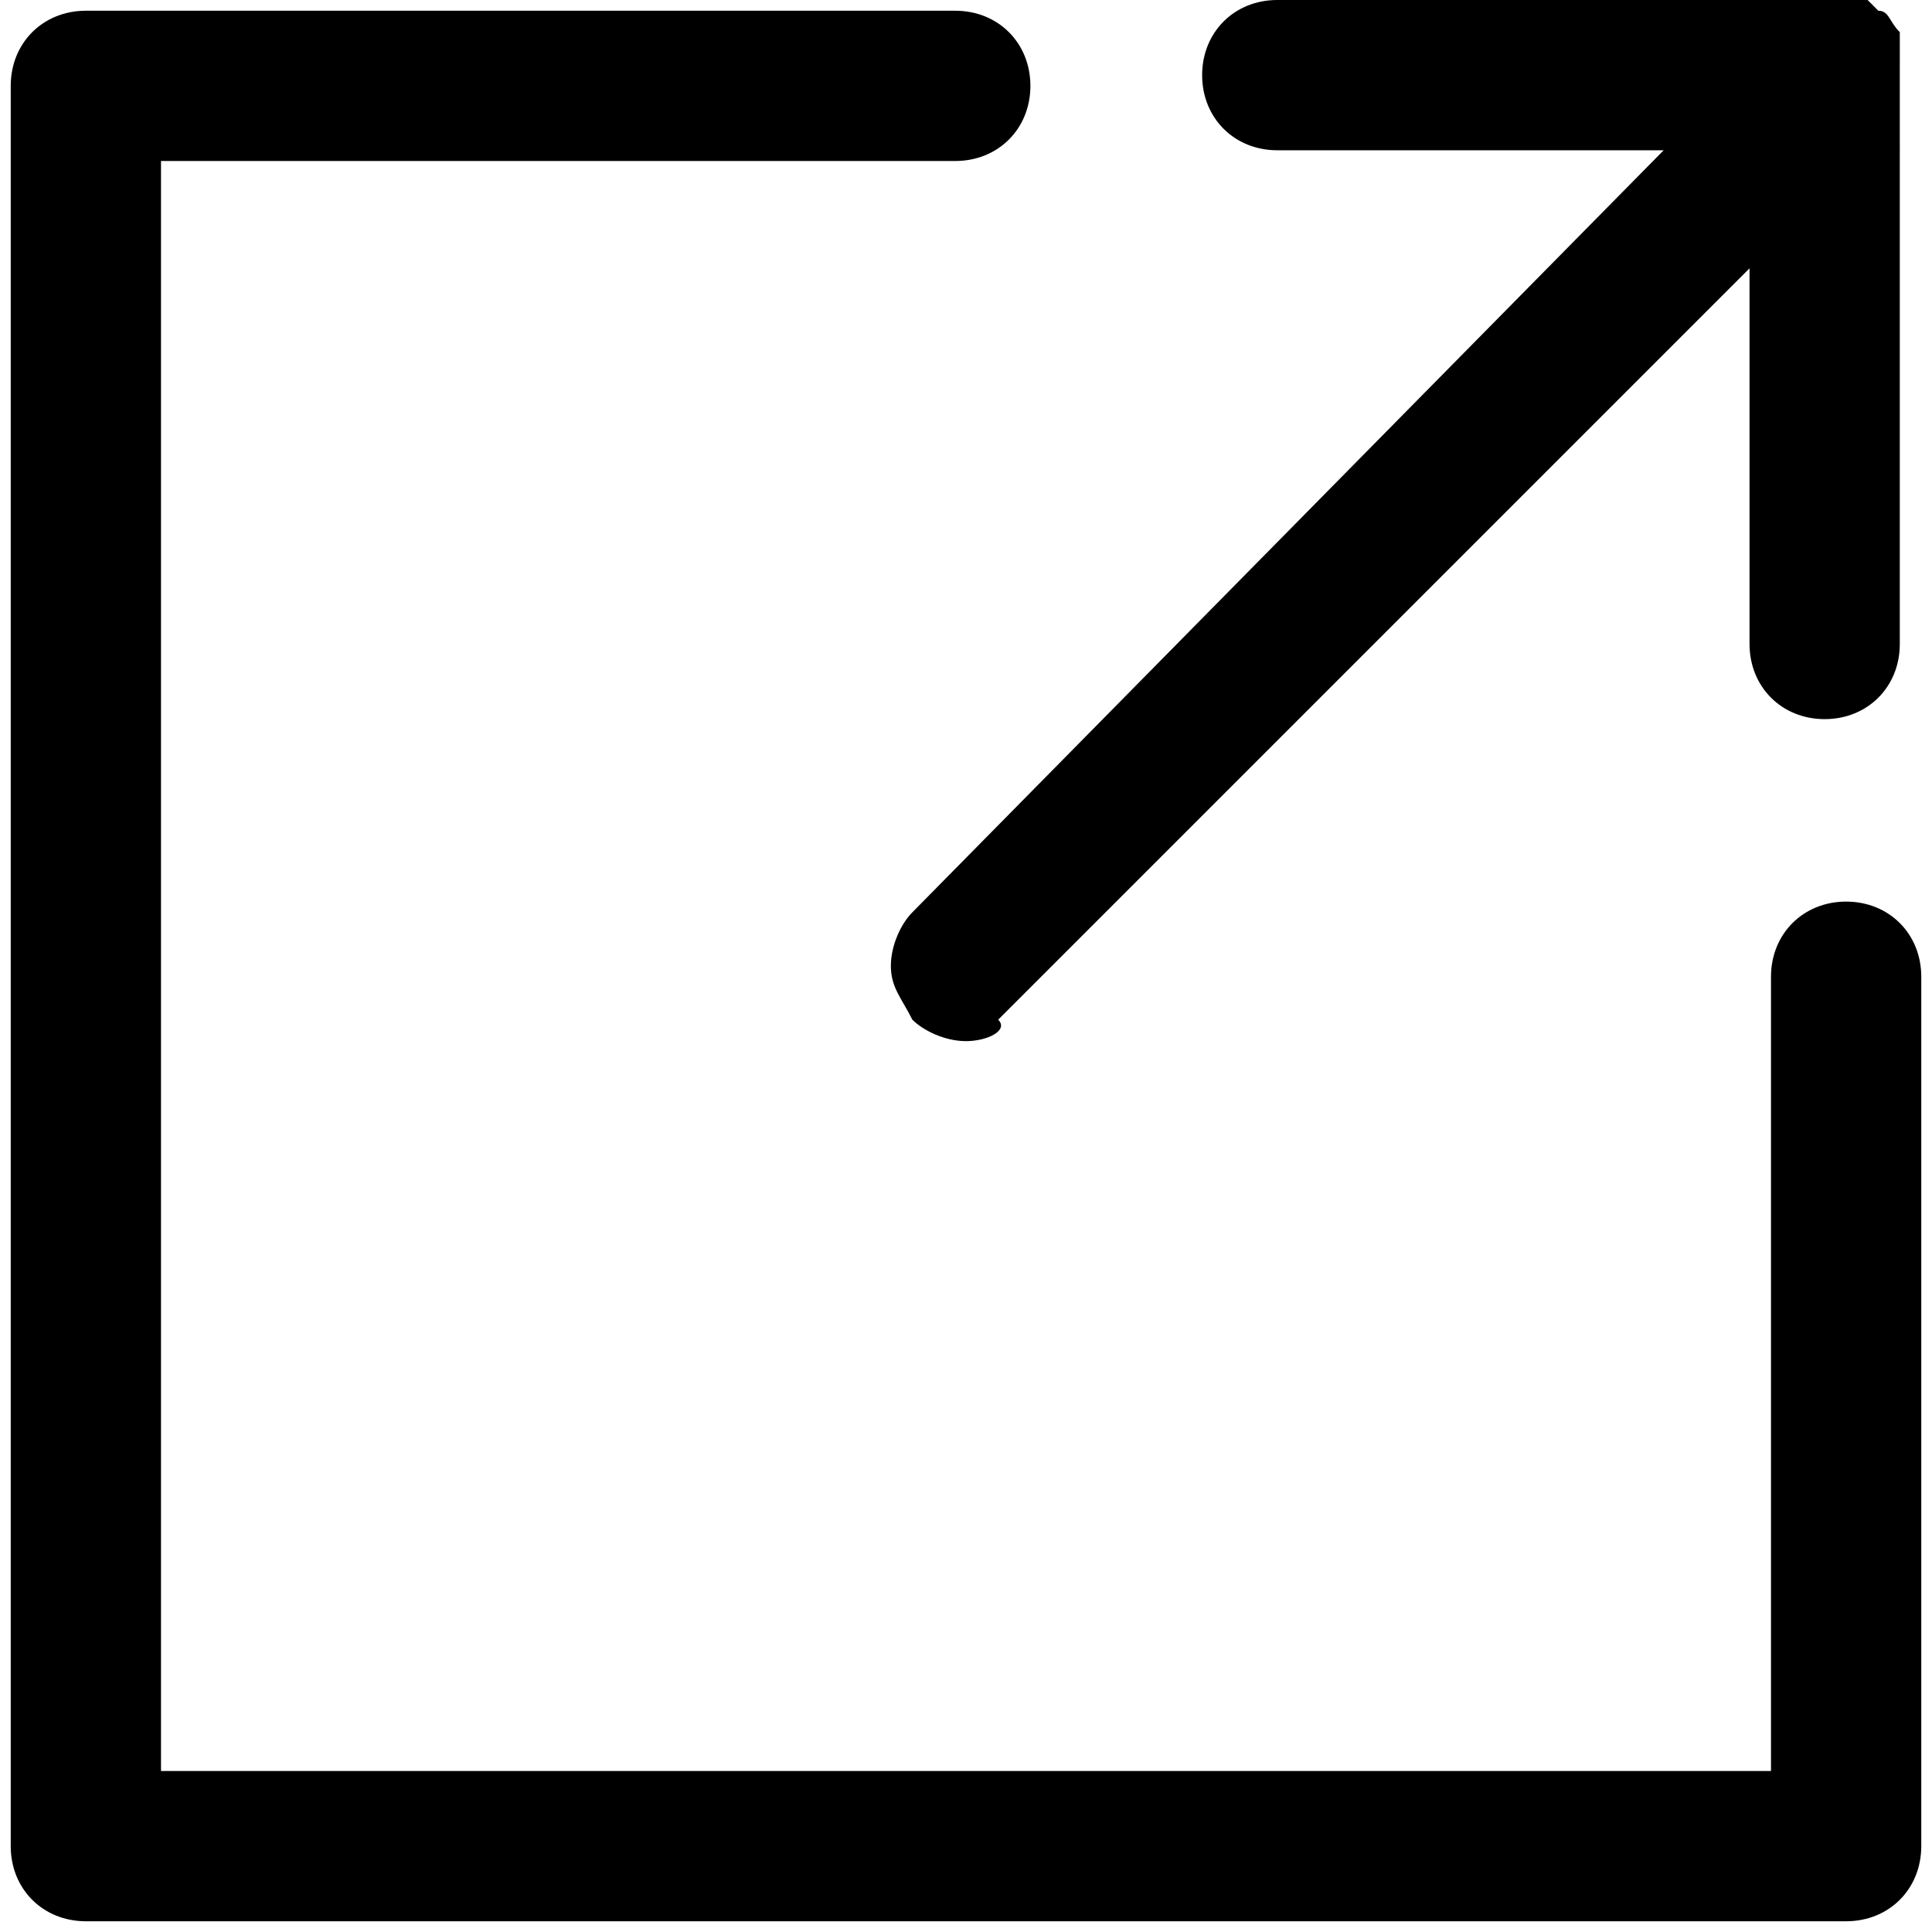 <?xml version="1.0" encoding="utf-8"?>
<!-- Generator: Adobe Illustrator 23.0.1, SVG Export Plug-In . SVG Version: 6.00 Build 0)  -->
<svg version="1.1" id="Layer_1" xmlns="http://www.w3.org/2000/svg" xmlns:xlink="http://www.w3.org/1999/xlink" x="0px" y="0px"
	 viewBox="0 0 18 18" style="enable-background:new 0 0 18 18;" xml:space="preserve">
<path d="M17.2,17.9H0.8c-0.4,0-0.7-0.3-0.7-0.7V0.8c0-0.4,0.3-0.7,0.7-0.7h8.1c0.4,0,0.7,0.3,0.7,0.7S9.3,1.5,8.9,1.5H1.5v15h15V9.1
	c0-0.4,0.3-0.7,0.7-0.7c0.4,0,0.7,0.3,0.7,0.7v8.1C17.9,17.6,17.6,17.9,17.2,17.9z"/>
<path d="M9,9.7c-0.2,0-0.4-0.1-0.5-0.2l0,0C8.4,9.3,8.3,9.2,8.3,9s0.1-0.4,0.2-0.5l7-7.1h-3.6c-0.4,0-0.7-0.3-0.7-0.7S11.5,0,11.9,0
	h5.4l0,0l0,0l0,0l0,0l0,0h0.1l0,0l0.1,0.1c0.1,0,0.1,0.1,0.2,0.2l0,0c0,0,0,0,0,0.1l0,0c0,0,0,0,0,0.1v0.1V6c0,0.4-0.3,0.7-0.7,0.7
	c-0.4,0-0.7-0.3-0.7-0.7V2.5l-7,7C9.4,9.6,9.2,9.7,9,9.7z"/>
<polygon points="17.7,0.7 17.7,0.7 17.7,0.7 "/>
<path d="M17.7,0.6L17.7,0.6L17.7,0.6z"/>
<path d="M17.6,0.6L17.6,0.6L17.6,0.6z"/>
</svg>

